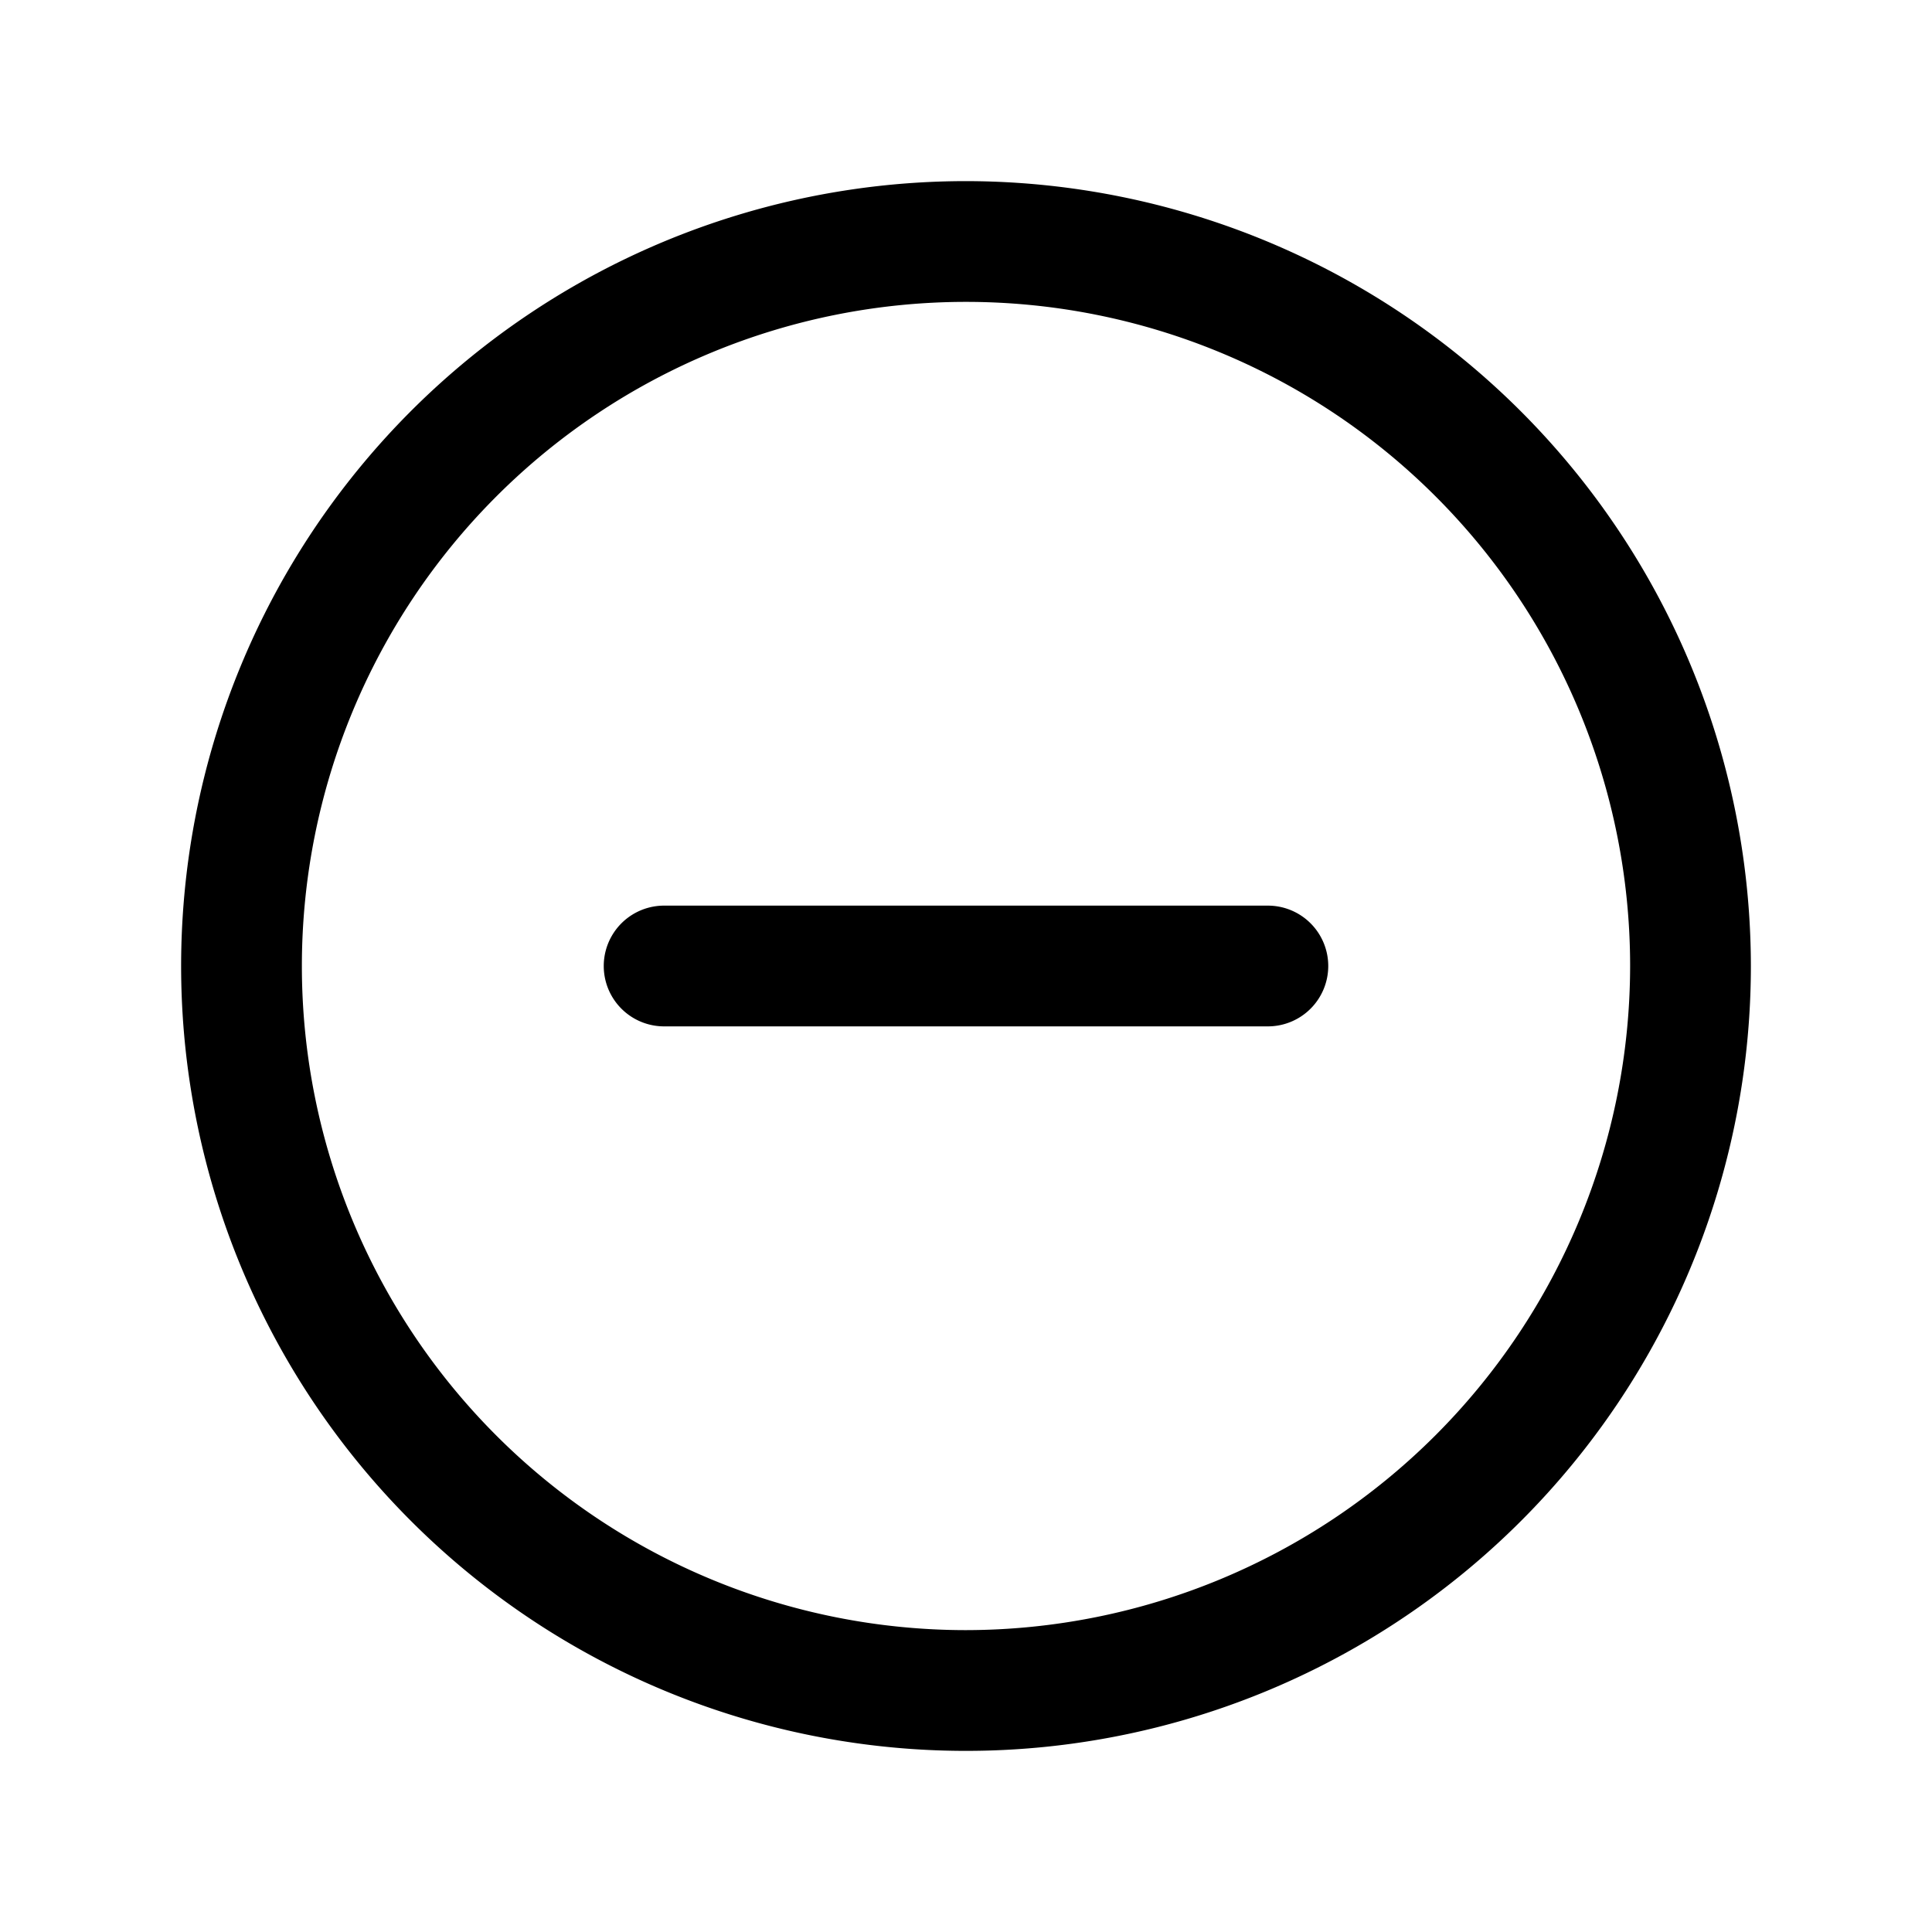 <svg xmlns="http://www.w3.org/2000/svg" viewBox="0 0 256 256"><path d="M128,24A104,104,0,1,0,232,128,104.1,104.1,0,0,0,128,24Zm0,192a88,88,0,1,1,88-88A88.1,88.1,0,0,1,128,216Zm48-88a8,8,0,0,1-8,8H88a8,8,0,0,1,0-16h80A8,8,0,0,1,176,128Z"/></svg>